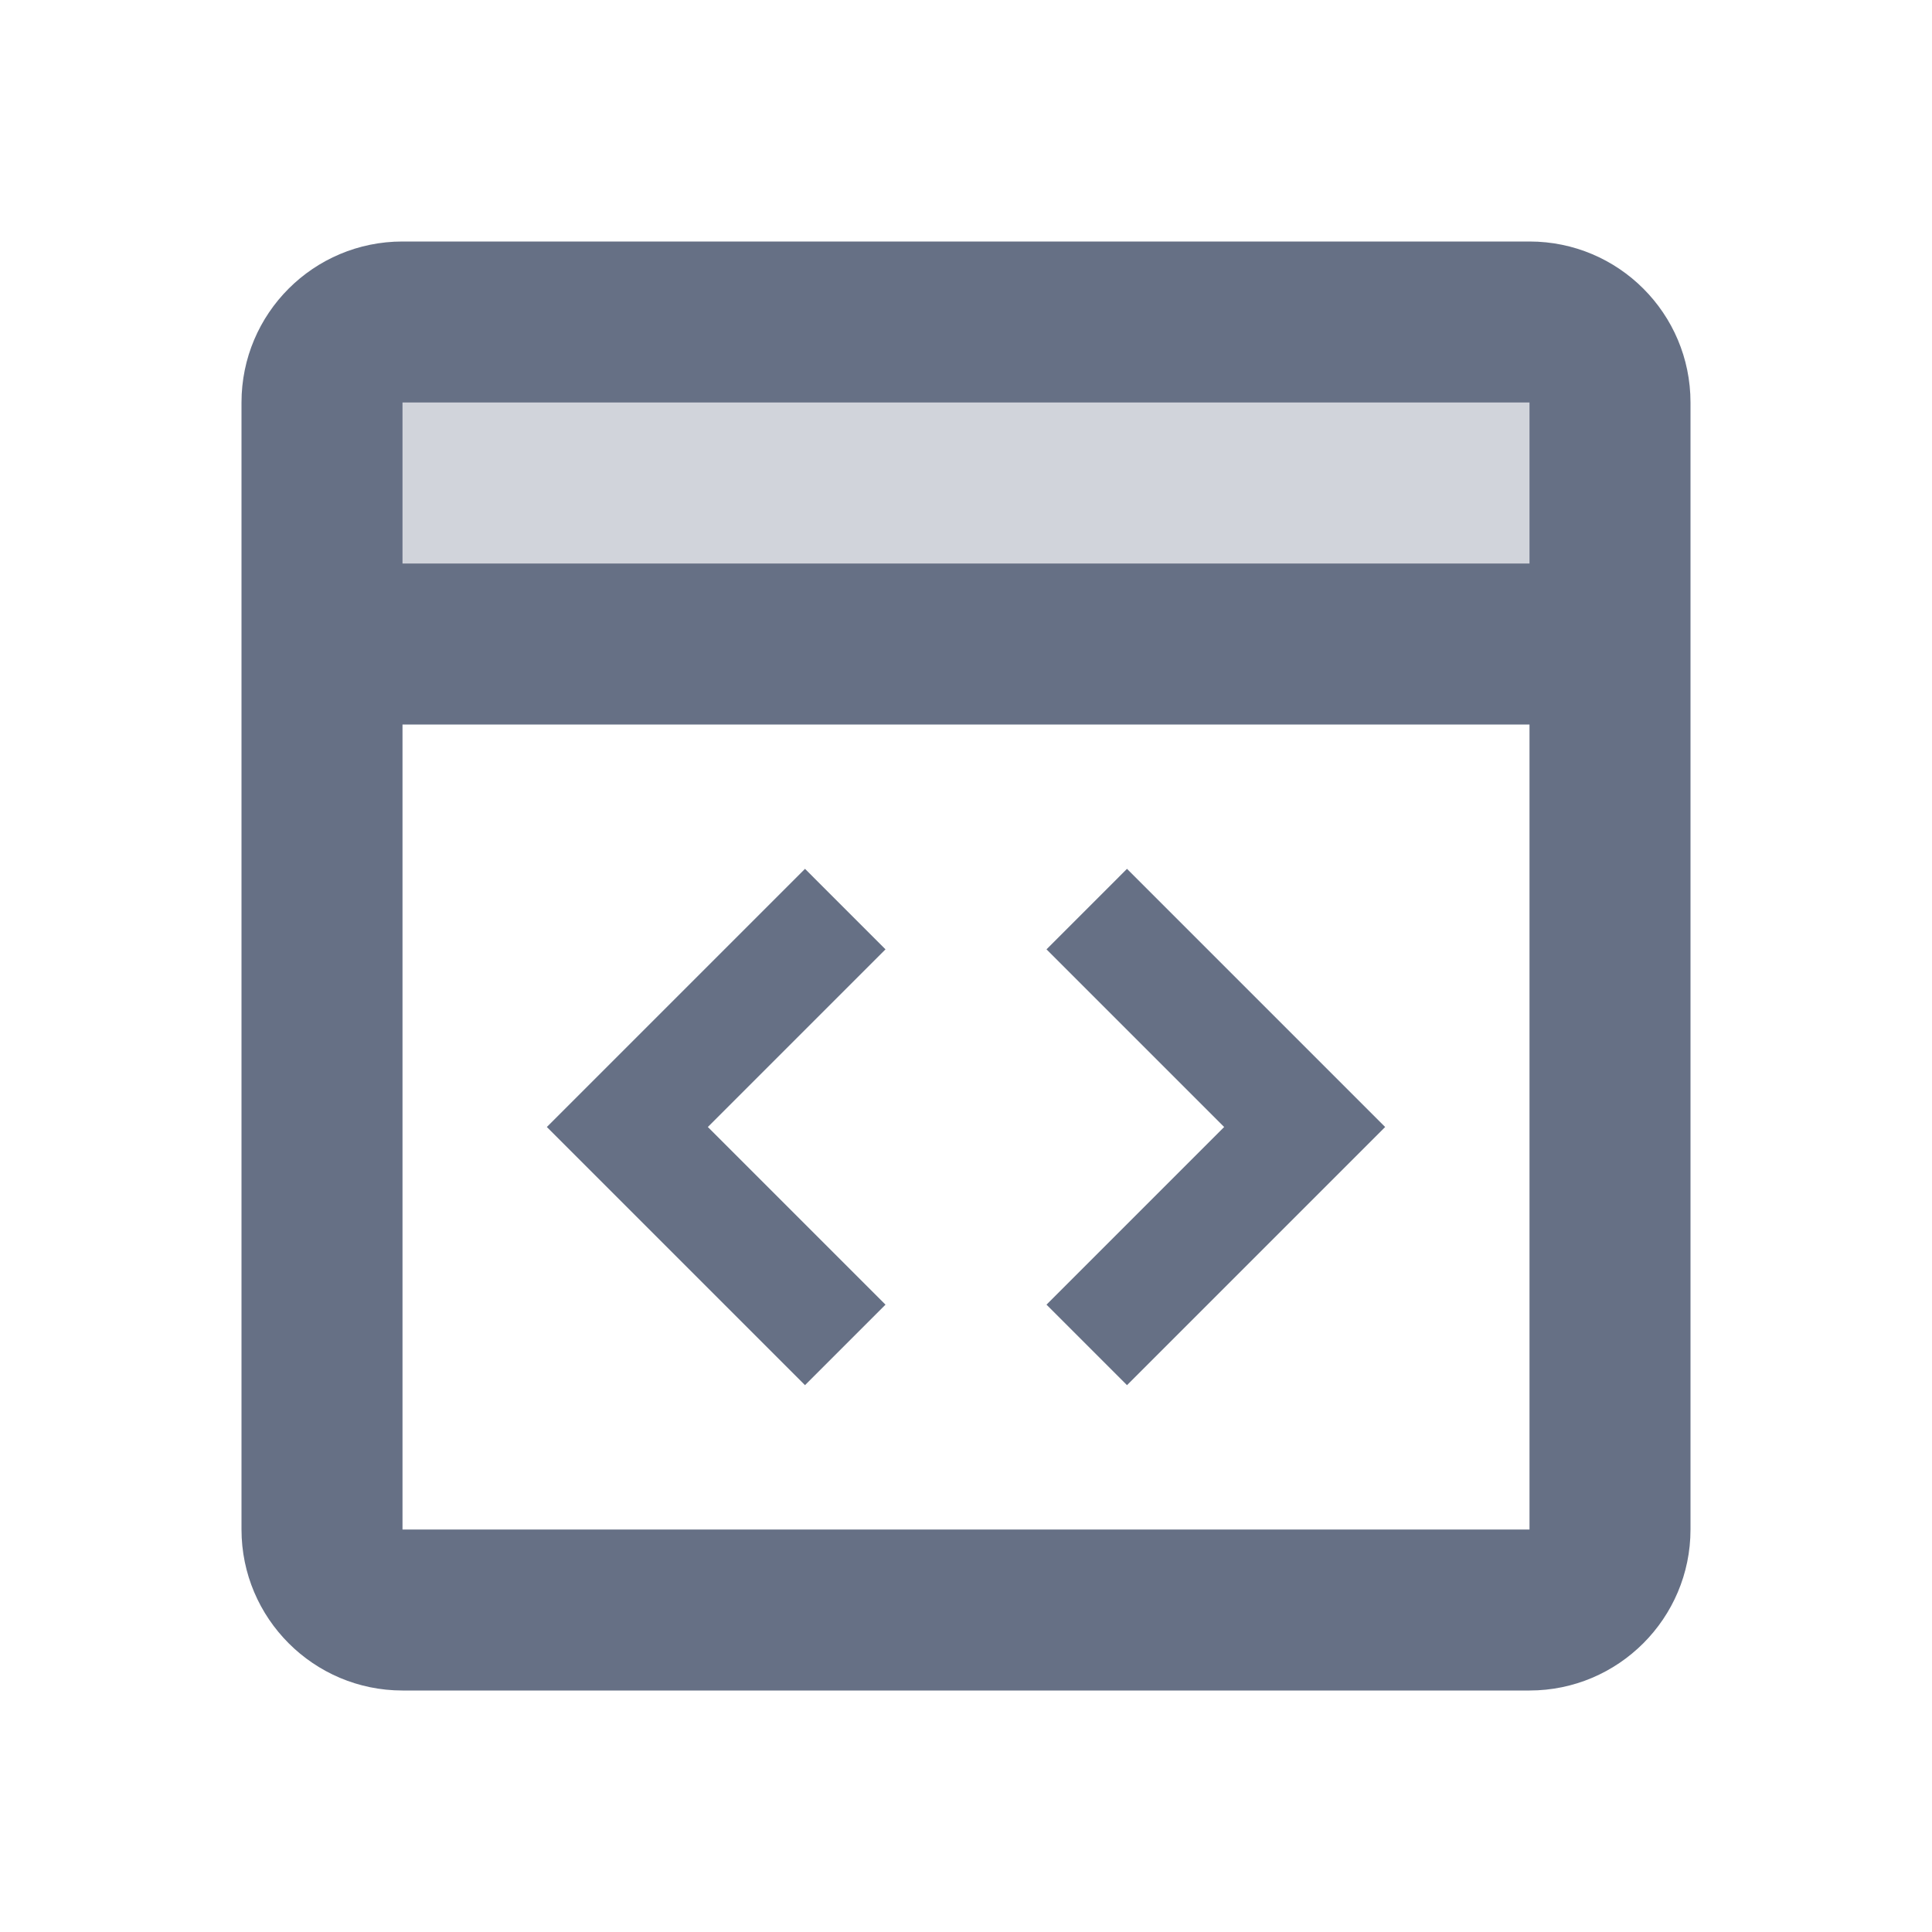 <svg width="24" height="24" viewBox="0 0 24 24" fill="none" xmlns="http://www.w3.org/2000/svg">
<path d="M19 3H5C3.895 3 3 3.895 3 5V19C3 20.103 3.897 21 5 21H19C20.103 21 21 20.103 21 19V5C21 3.895 20.105 3 19 3ZM19 19H5V5H19V19Z" fill="#667085"/>
<path d="M13 11.793L15.207 14L13 16.207L14 17.207L17.207 14L14 10.793L13 11.793ZM11 11.793L8.793 14L11 16.207L10 17.207L6.793 14L10 10.793L11 11.793ZM4 7H20V9H4V7Z" fill="#667085"/>
<path opacity="0.3" d="M4 4H20V8H4V4Z" fill="#667085"/>
</svg>
